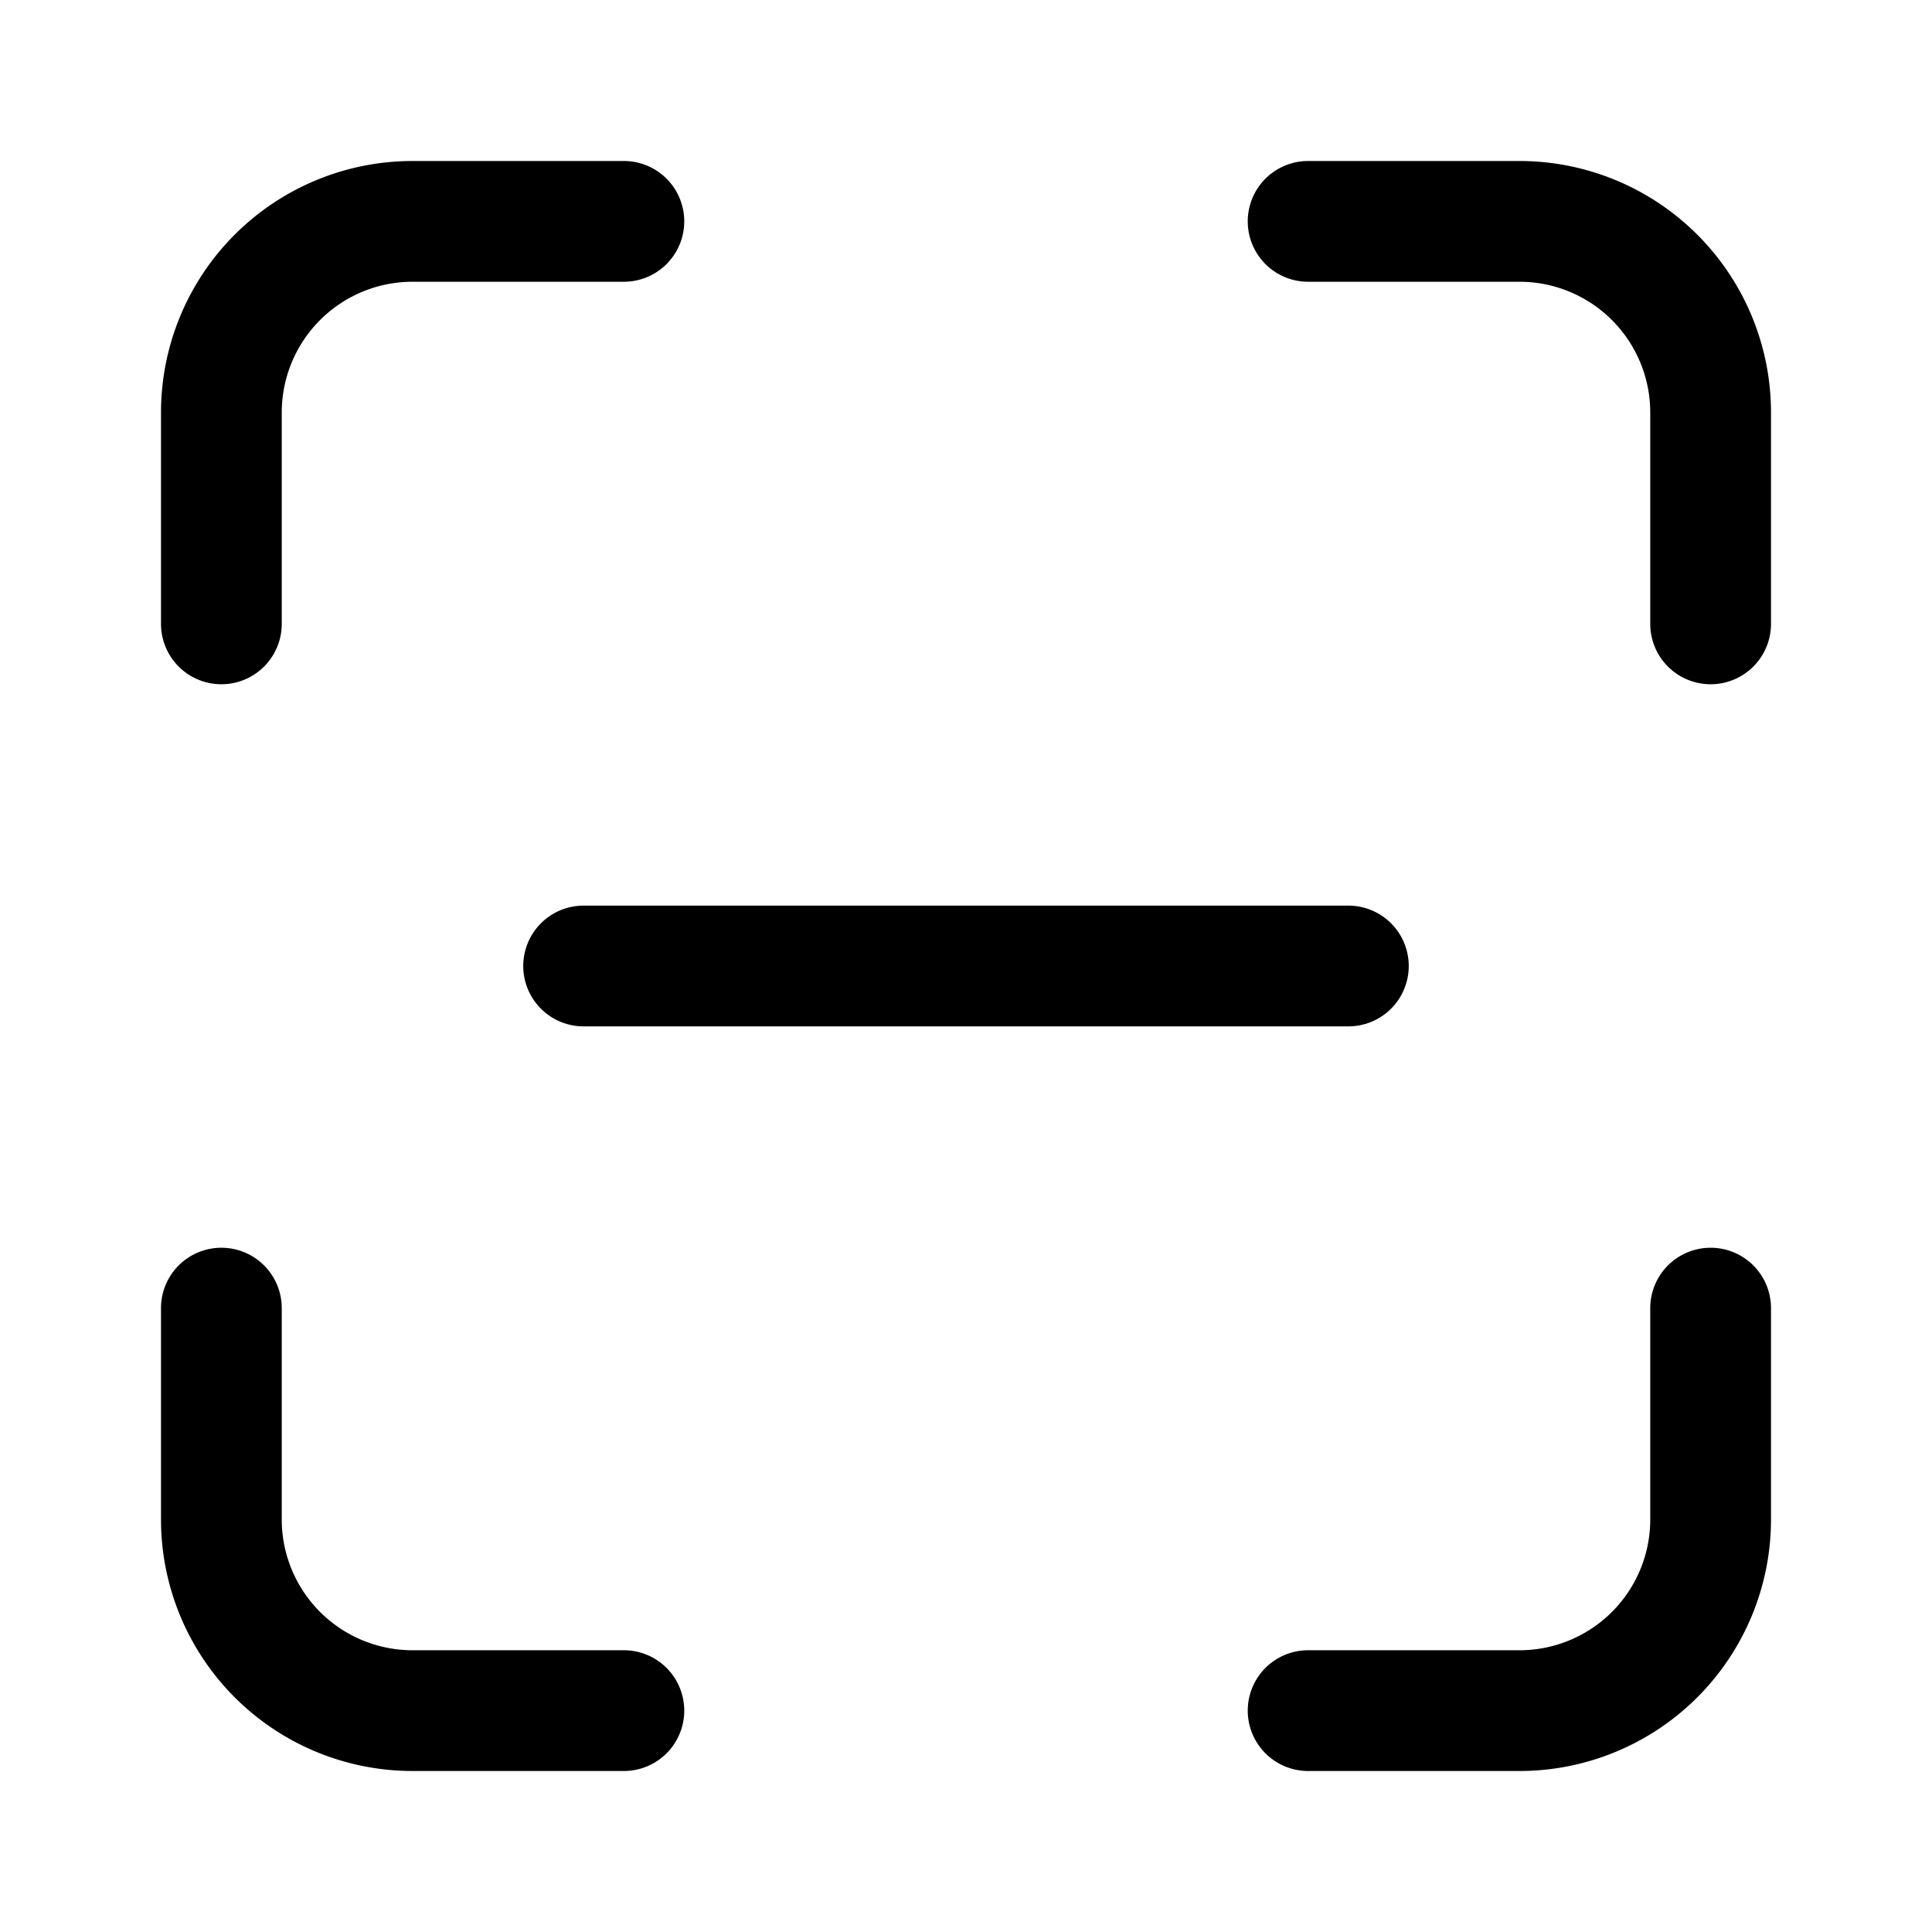 <svg xmlns="http://www.w3.org/2000/svg" xmlns:xlink="http://www.w3.org/1999/xlink" width="48" height="48" viewBox="0 0 48 48"><path fill="currentColor" d="M10.25 7A3.25 3.25 0 0 0 7 10.25v5.25a1.5 1.5 0 0 1-3 0v-5.25A6.25 6.25 0 0 1 10.25 4h5.25a1.5 1.5 0 0 1 0 3zm0 34A3.25 3.25 0 0 1 7 37.75V32.5a1.5 1.5 0 0 0-3 0v5.25A6.25 6.25 0 0 0 10.25 44h5.25a1.5 1.5 0 0 0 0-3zM41 10.25A3.25 3.25 0 0 0 37.75 7H32.5a1.5 1.5 0 0 1 0-3h5.25A6.25 6.25 0 0 1 44 10.25v5.25a1.5 1.5 0 0 1-3 0zM37.75 41A3.25 3.25 0 0 0 41 37.75V32.5a1.5 1.5 0 0 1 3 0v5.25A6.25 6.25 0 0 1 37.75 44H32.5a1.5 1.5 0 0 1 0-3zM13 24a1.5 1.5 0 0 1 1.5-1.5h19a1.5 1.5 0 0 1 0 3h-19A1.5 1.5 0 0 1 13 24"/></svg>